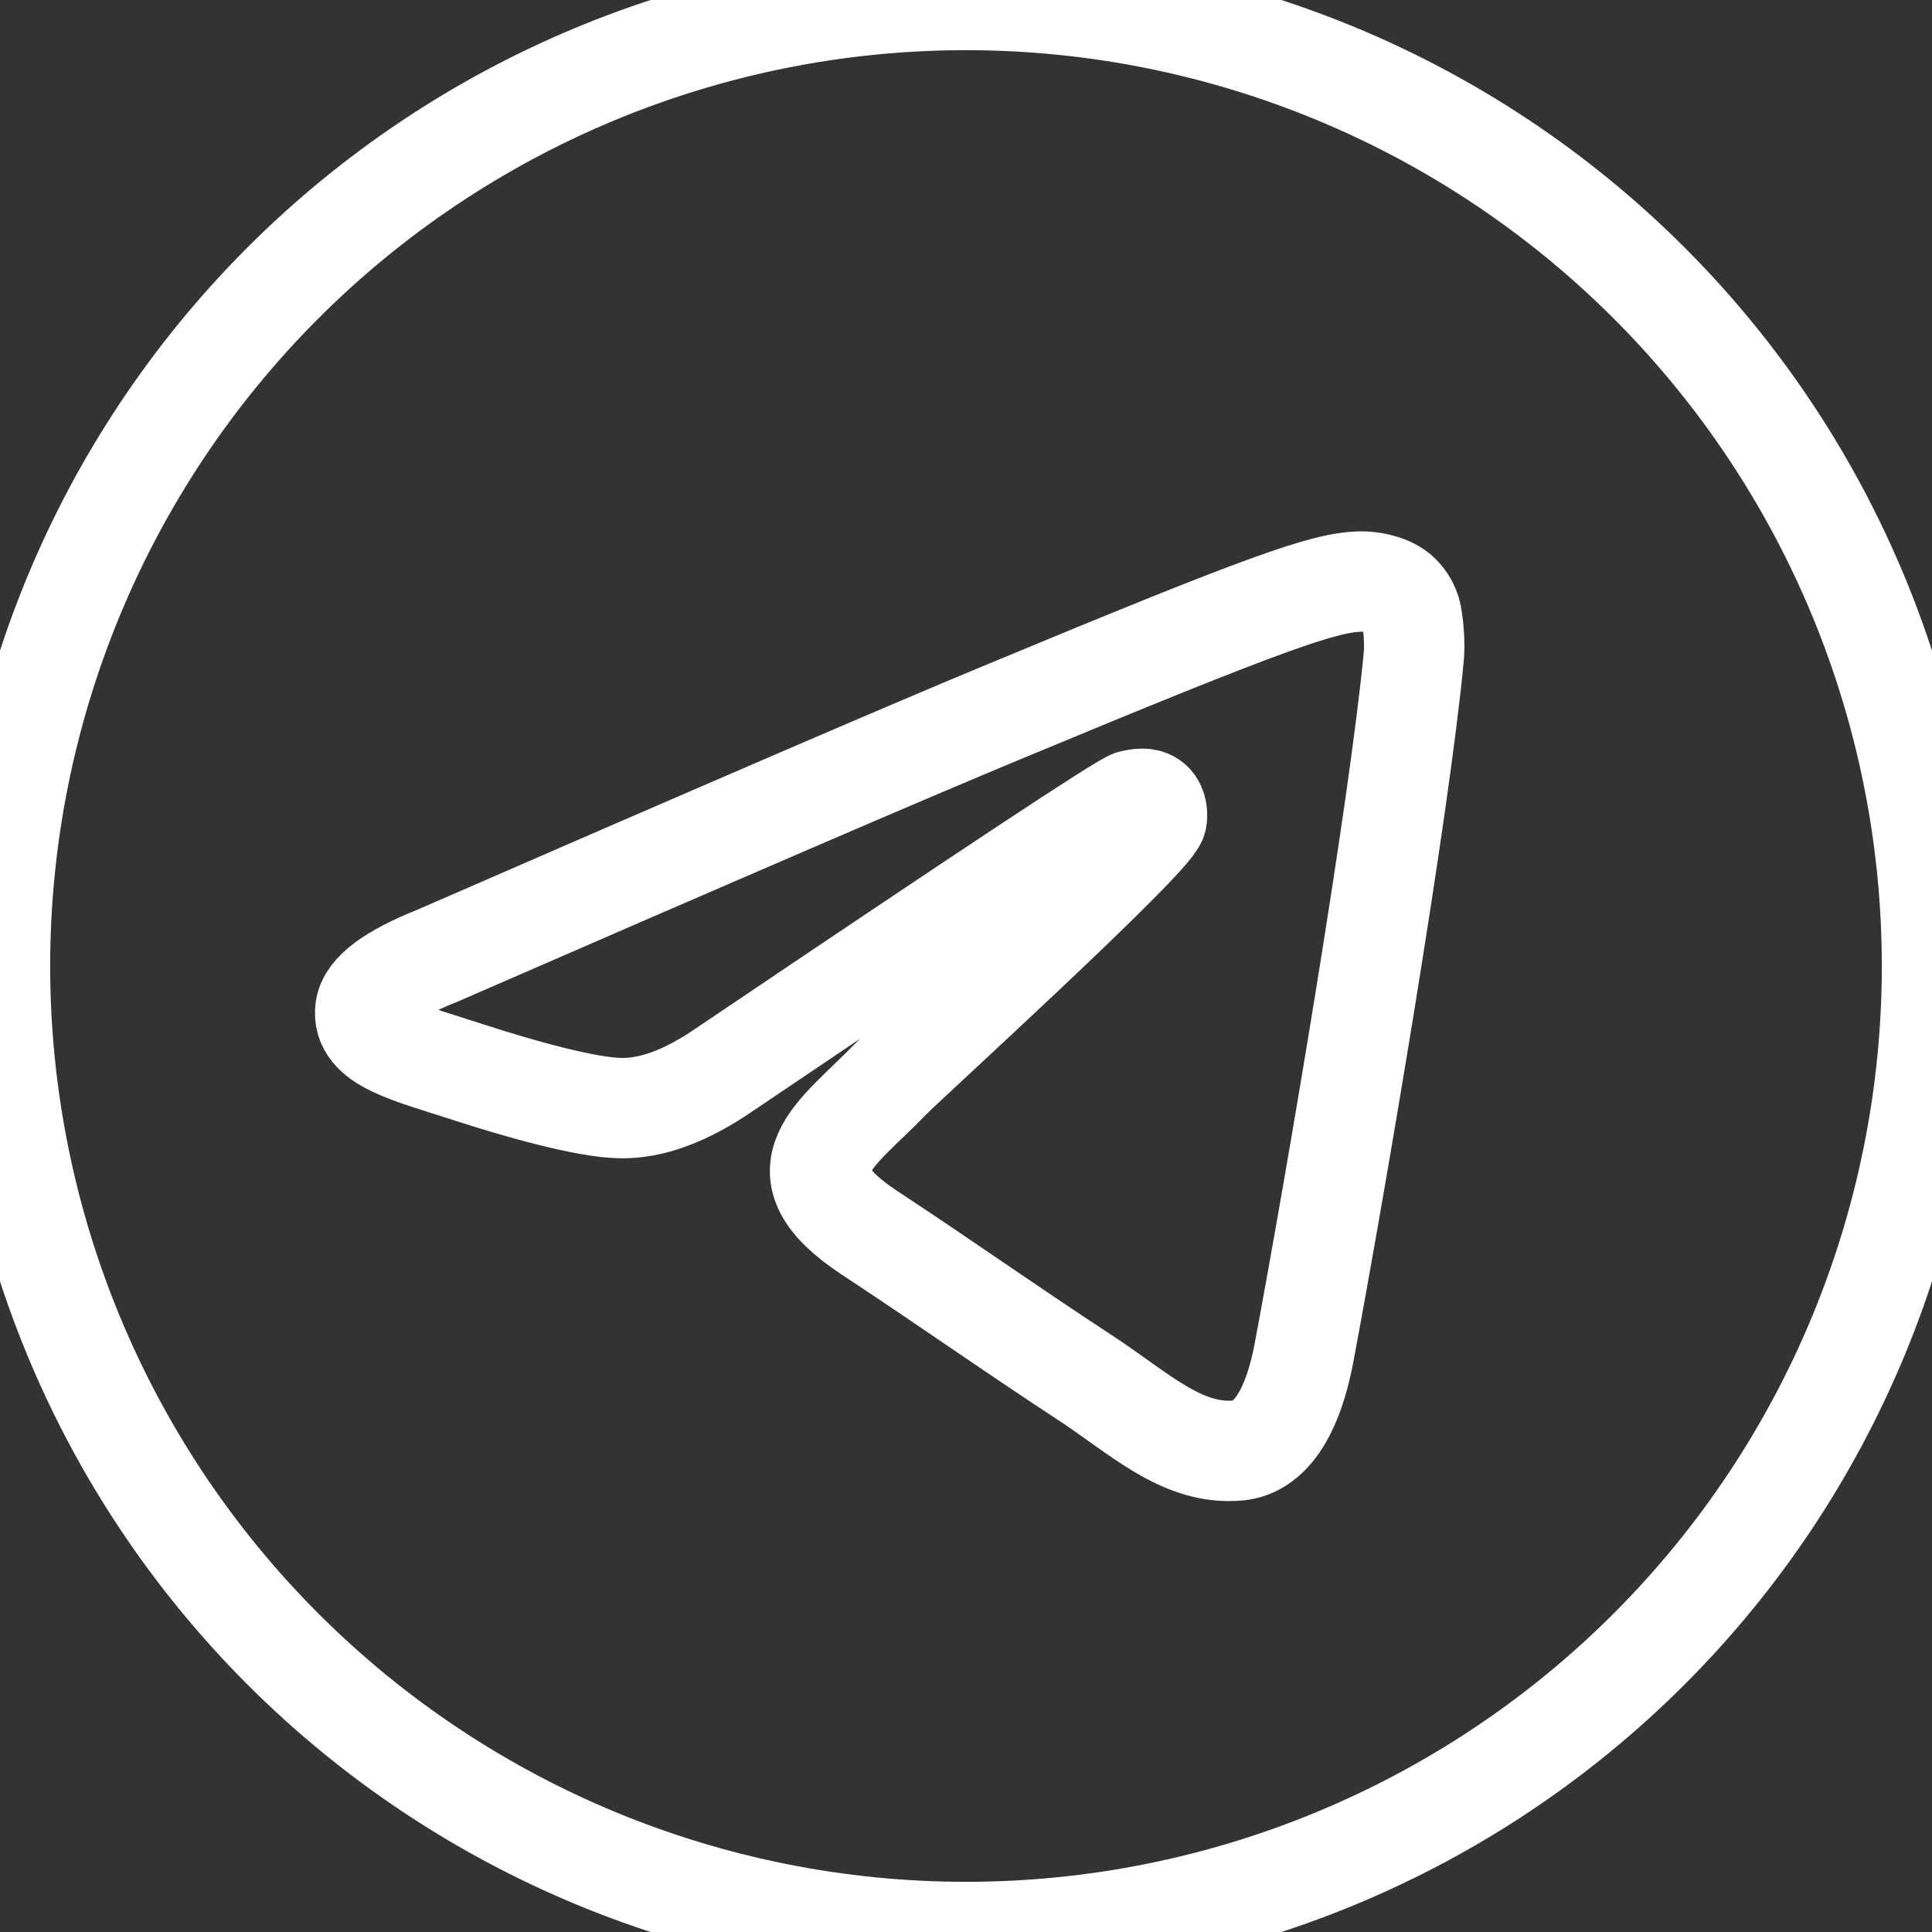 <svg width="385" height="385" viewBox="0 0 385 385" fill="none" xmlns="http://www.w3.org/2000/svg">
<rect x="0" y="0" width="385" height="385" fill="#333333" stroke="none"/>
<path d="M191.602 0C140.703 0.238 91.971 20.624 56.064 56.699C20.157 92.774 -0.001 141.601 1.14286e-08 192.5C1.14287e-08 243.554 20.281 292.518 56.382 328.618C92.483 364.719 141.446 385 192.5 385C243.554 385 292.517 364.719 328.618 328.618C364.719 292.518 385 243.554 385 192.5C385 141.446 364.719 92.483 328.618 56.382C292.517 20.281 243.554 0 192.5 0C192.201 -0 191.901 -0 191.602 0V0ZM271.2 115.885C272.805 115.853 276.35 116.254 278.66 118.131C280.195 119.464 281.174 121.325 281.403 123.345C281.66 124.836 281.98 128.253 281.724 130.916C278.836 161.363 266.292 235.219 259.907 269.308C257.212 283.745 251.902 288.574 246.753 289.039C235.588 290.082 227.102 281.66 216.274 274.569C199.334 263.452 189.757 256.539 173.314 245.694C154.305 233.182 166.625 226.284 177.453 215.055C180.292 212.103 229.54 167.299 230.503 163.24C230.615 162.727 230.727 160.834 229.604 159.839C228.481 158.845 226.813 159.182 225.61 159.454C223.91 159.839 196.847 177.742 144.423 213.114C136.723 218.408 129.777 220.974 123.537 220.814C116.671 220.685 103.453 216.948 93.619 213.755C81.556 209.825 71.979 207.756 72.813 201.099C73.246 197.634 78.027 194.088 87.138 190.463C143.252 166.015 180.661 149.894 199.398 142.113C252.849 119.88 263.966 116.014 271.2 115.885V115.885Z" stroke="white" stroke-width="20"/>
</svg>
